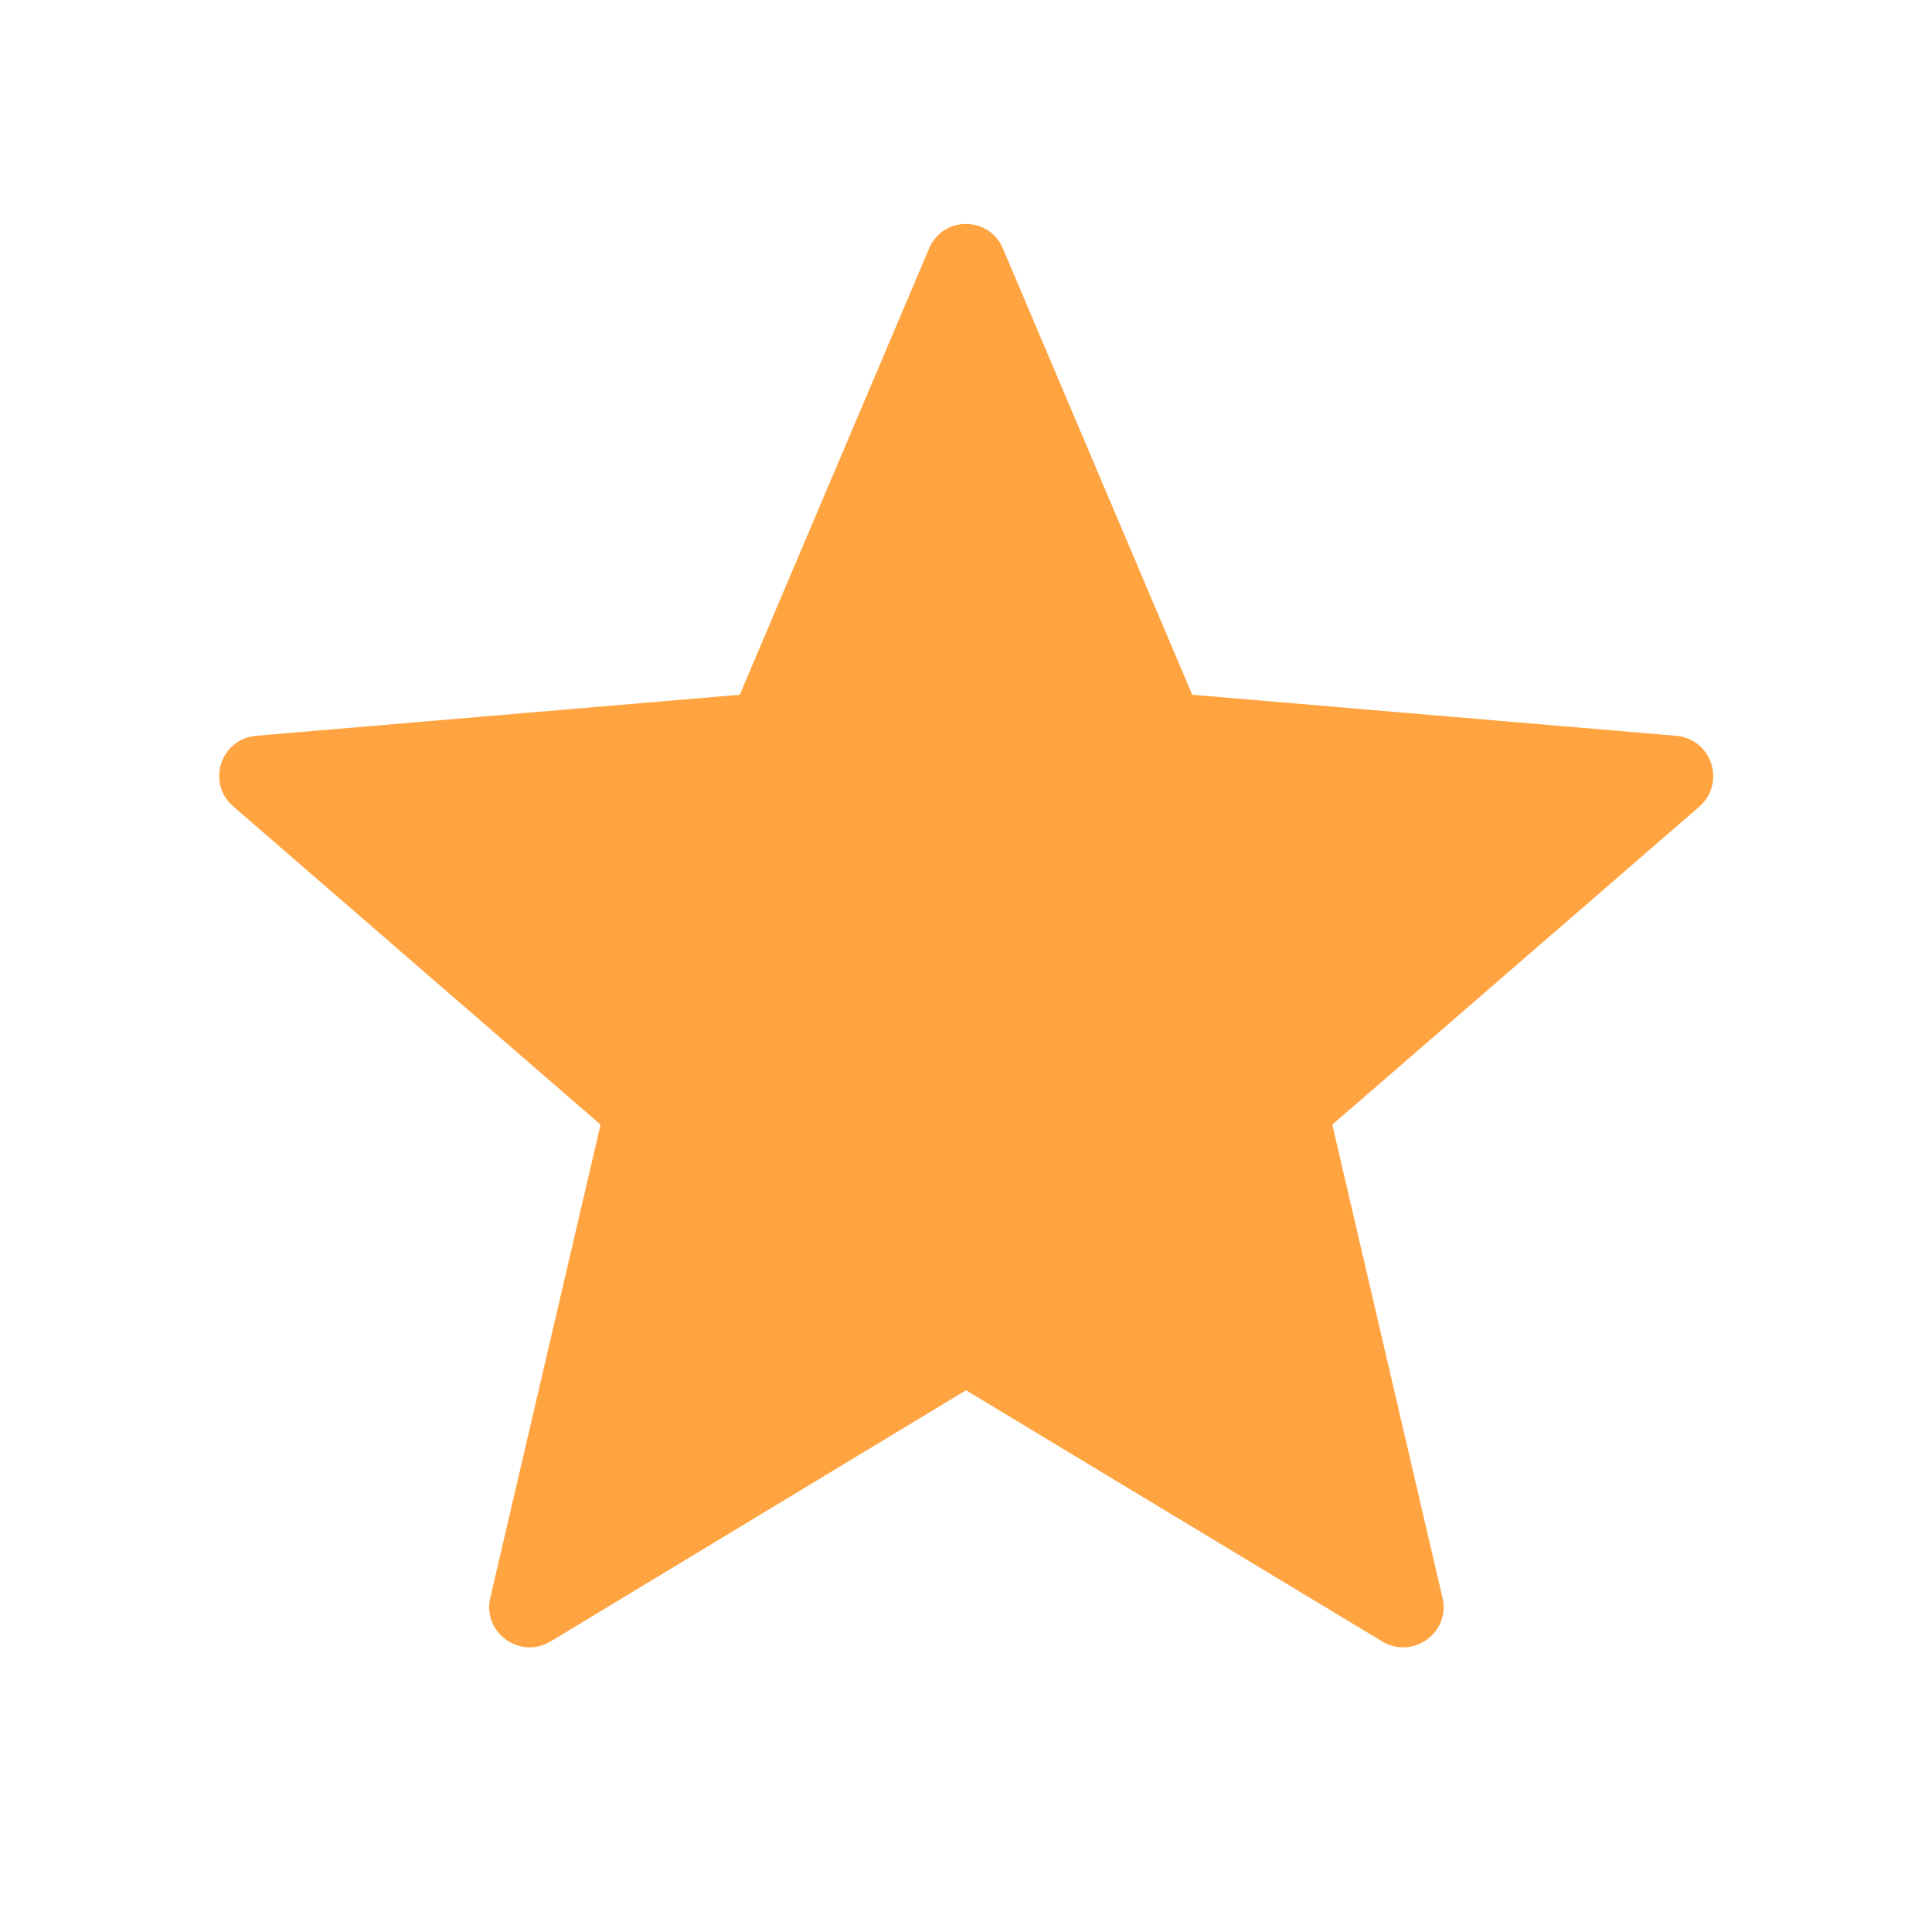 <svg width="20" height="20" viewBox="0 0 20 20" fill="none" xmlns="http://www.w3.org/2000/svg">
<path d="M10 14.392L14.308 16.992C14.625 17.183 15.017 16.9 14.933 16.542L13.792 11.642L17.592 8.35C17.867 8.108 17.725 7.65 17.35 7.617L12.342 7.192L10.383 2.575C10.242 2.233 9.758 2.233 9.617 2.575L7.658 7.192L2.65 7.617C2.283 7.65 2.133 8.108 2.417 8.35L6.217 11.642L5.075 16.542C4.992 16.9 5.383 17.183 5.7 16.992L10 14.392Z" fill="#FFA440"/>
</svg>
